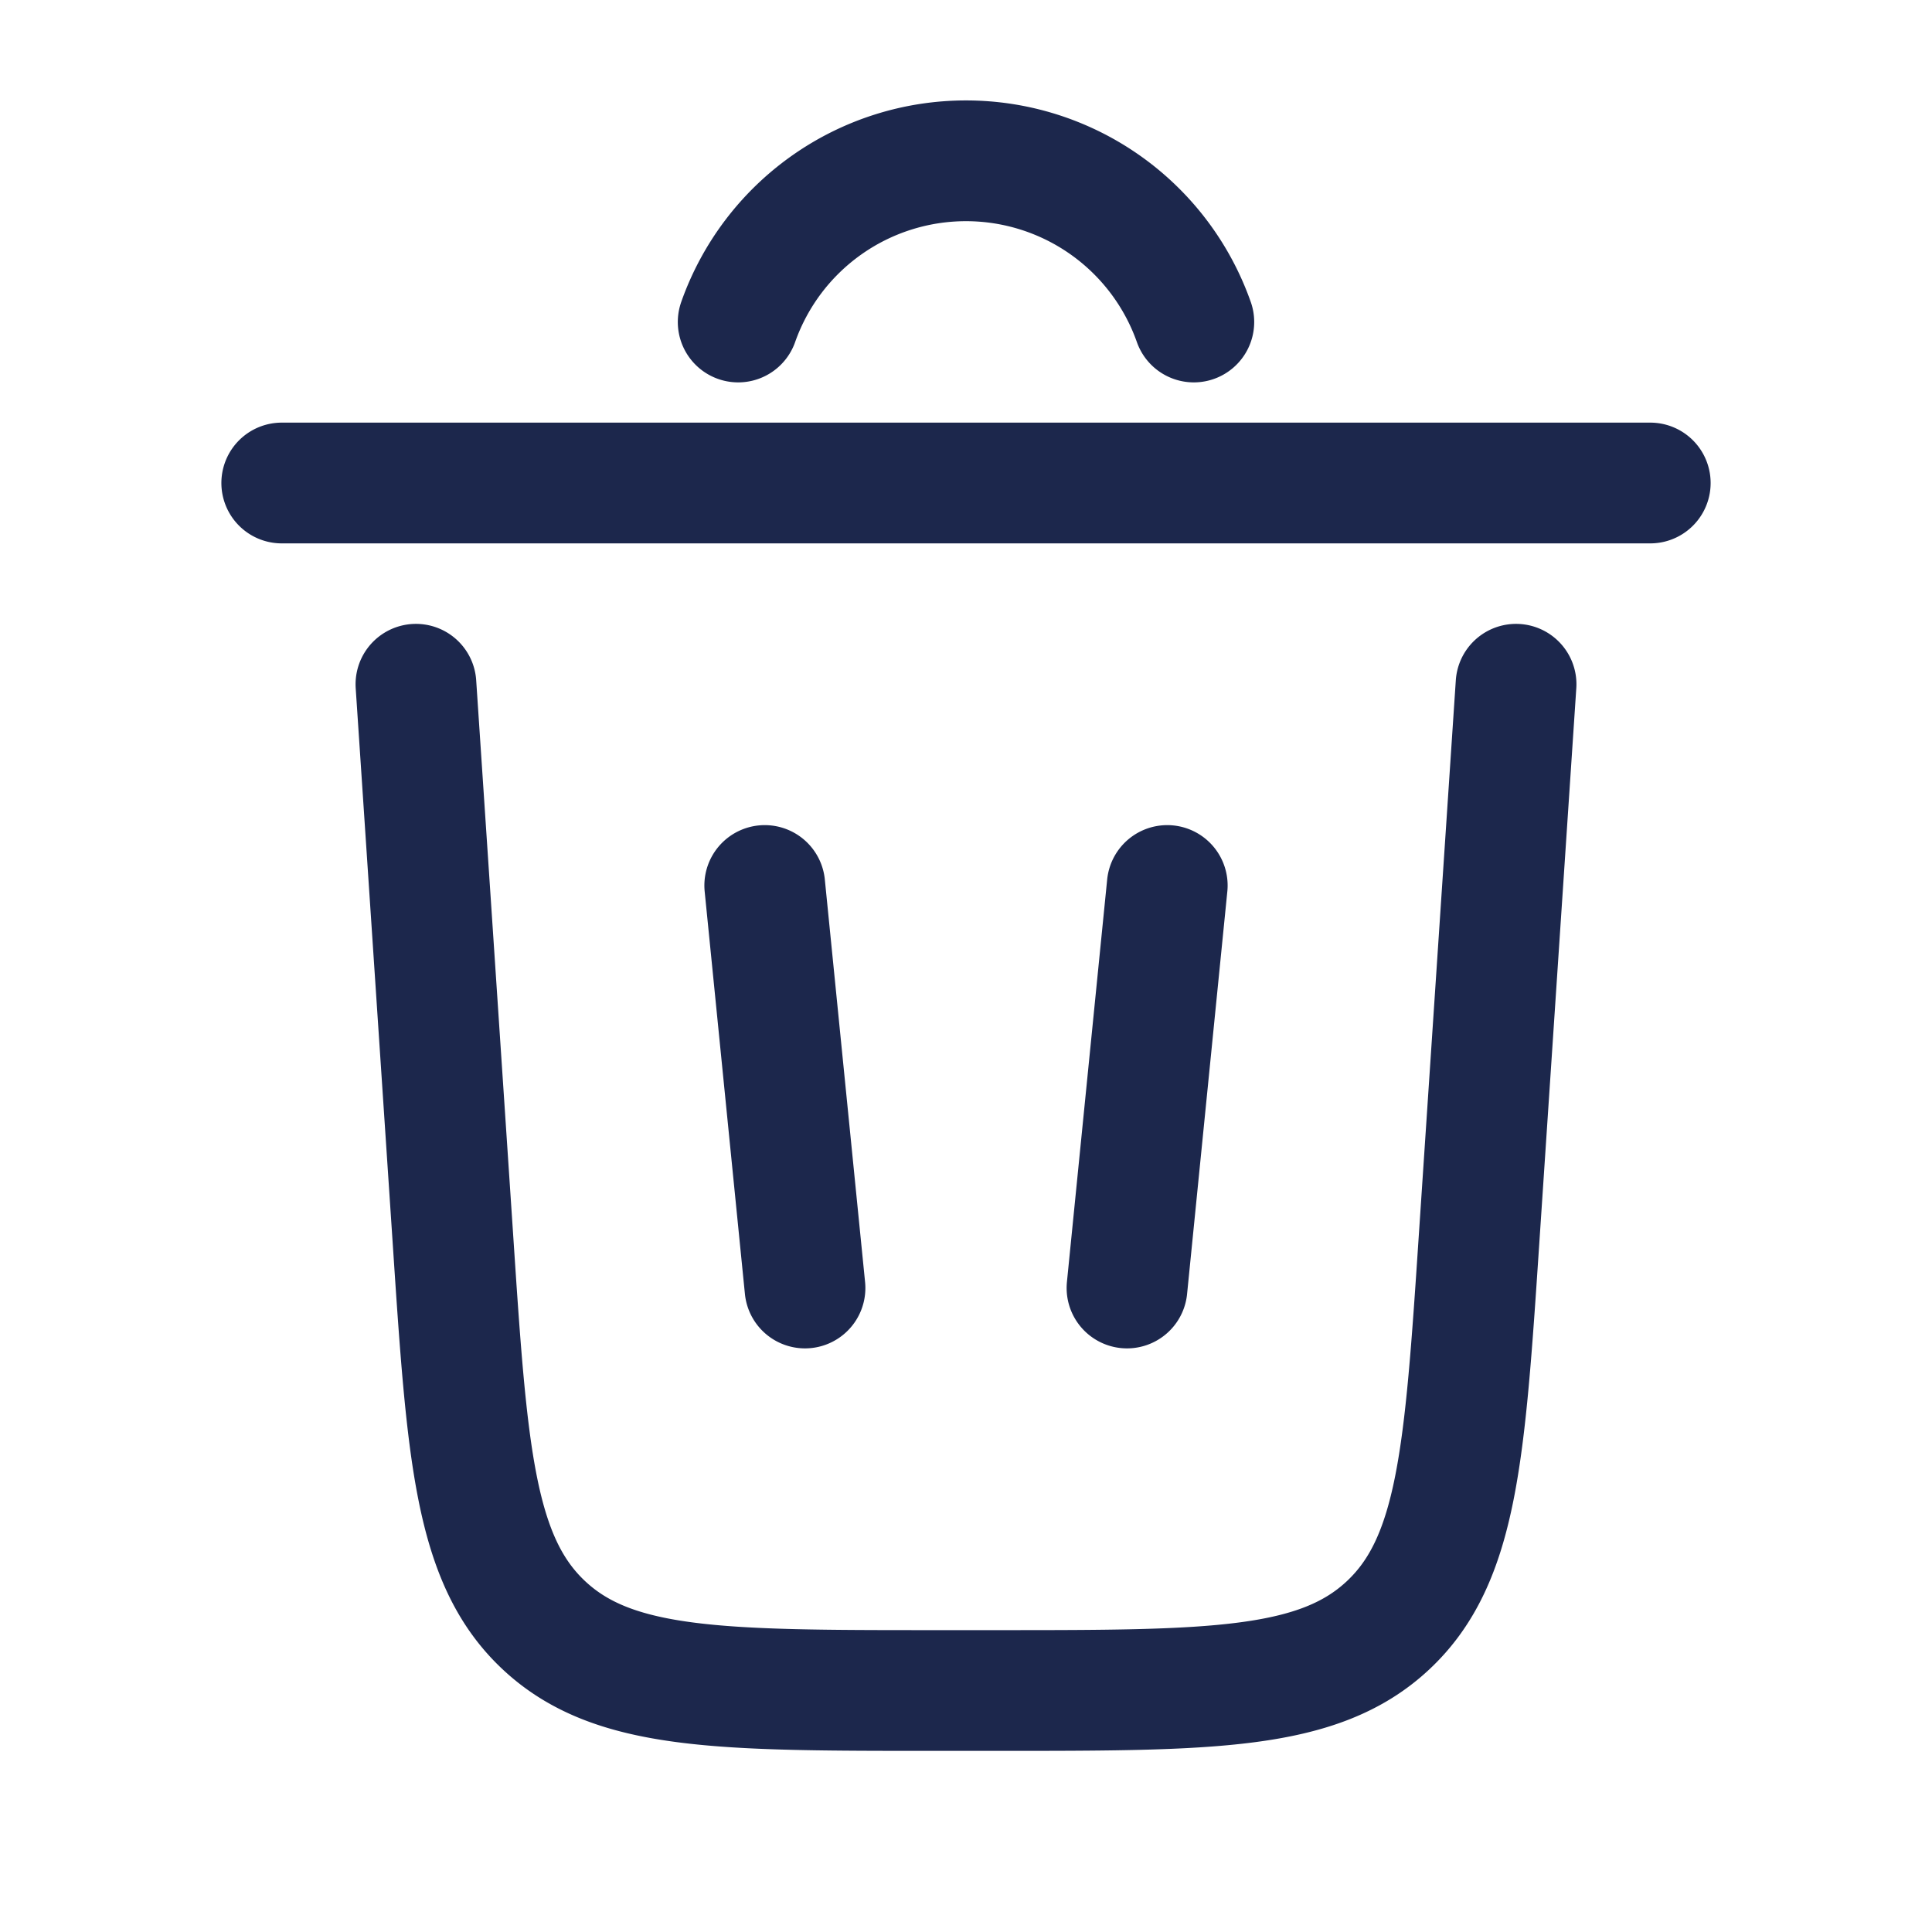 <svg xmlns="http://www.w3.org/2000/svg" width="24" height="24" viewBox="0 0 24 24" fill="none"><path stroke="#1C274C" stroke-linecap="round" stroke-width="1.5" d="M9.17 4a3.001 3.001 0 0 1 5.66 0M20.5 6h-17M18.833 8.5l-.46 6.9c-.177 2.654-.265 3.981-1.13 4.79-.865.81-2.196.81-4.856.81h-.774c-2.66 0-3.991 0-4.856-.81-.865-.809-.954-2.136-1.13-4.79l-.46-6.9M9.5 11l.5 5M14.5 11l-.5 5"/></svg>